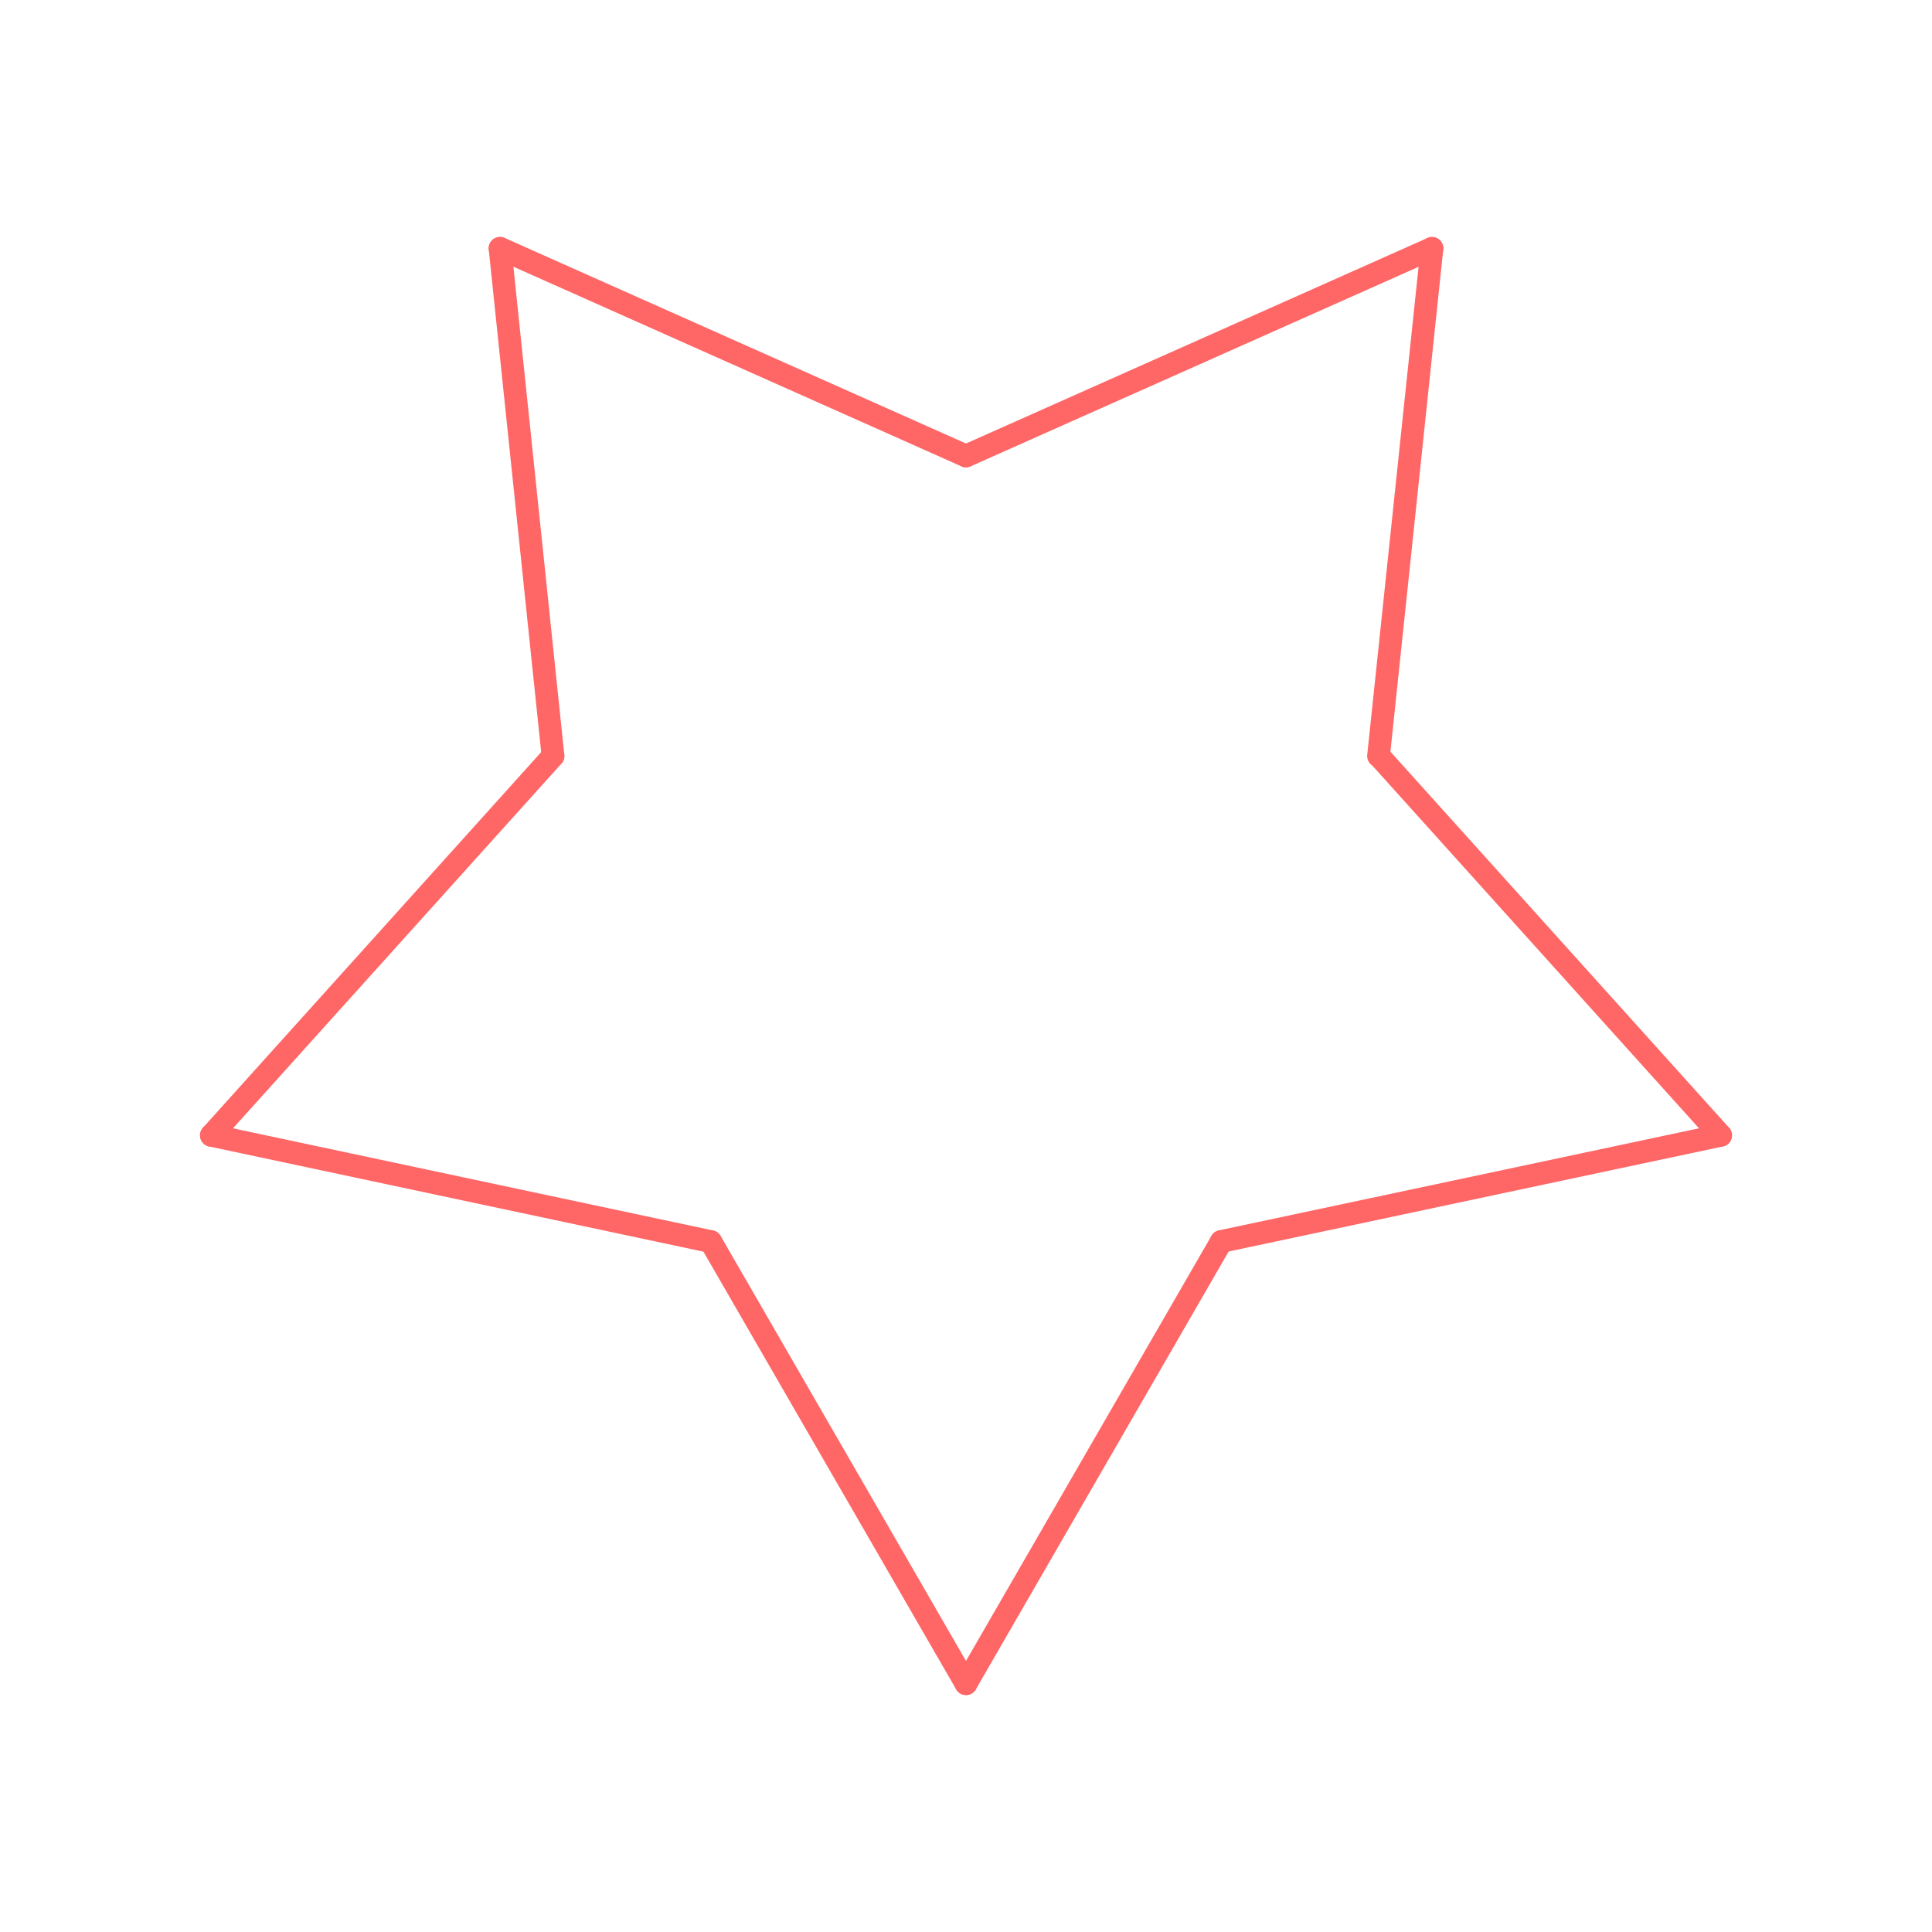 <svg id="_58" data-name="58" xmlns="http://www.w3.org/2000/svg" viewBox="0 0 170 170"><defs><style>.cls-1{opacity:0;}.cls-2{fill:#2580b2;}.cls-3{fill:none;stroke:#f66;stroke-linecap:round;stroke-linejoin:round;stroke-width:2px;}</style></defs><title>58_tool1B_m1</title><g id="transparent_bg" data-name="transparent bg" class="cls-1"><rect class="cls-2" width="170" height="170"/></g><g id="tool1b"><path class="cls-3" d="M44,21.85L85,40.12"/><path class="cls-3" d="M85,40.12l41-18.26"/><path class="cls-3" d="M126,21.85l-4.7,44.67"/><path class="cls-3" d="M121.34,66.52L151.4,99.9"/><path class="cls-3" d="M151.4,99.9l-43.94,9.34"/><path class="cls-3" d="M107.46,109.25L85,148.15"/><path class="cls-3" d="M85,148.15l-22.46-38.9"/><path class="cls-3" d="M62.54,109.25L18.6,99.9"/><path class="cls-3" d="M18.6,99.9L48.66,66.52"/><path class="cls-3" d="M48.66,66.52L44,21.85"/></g></svg>